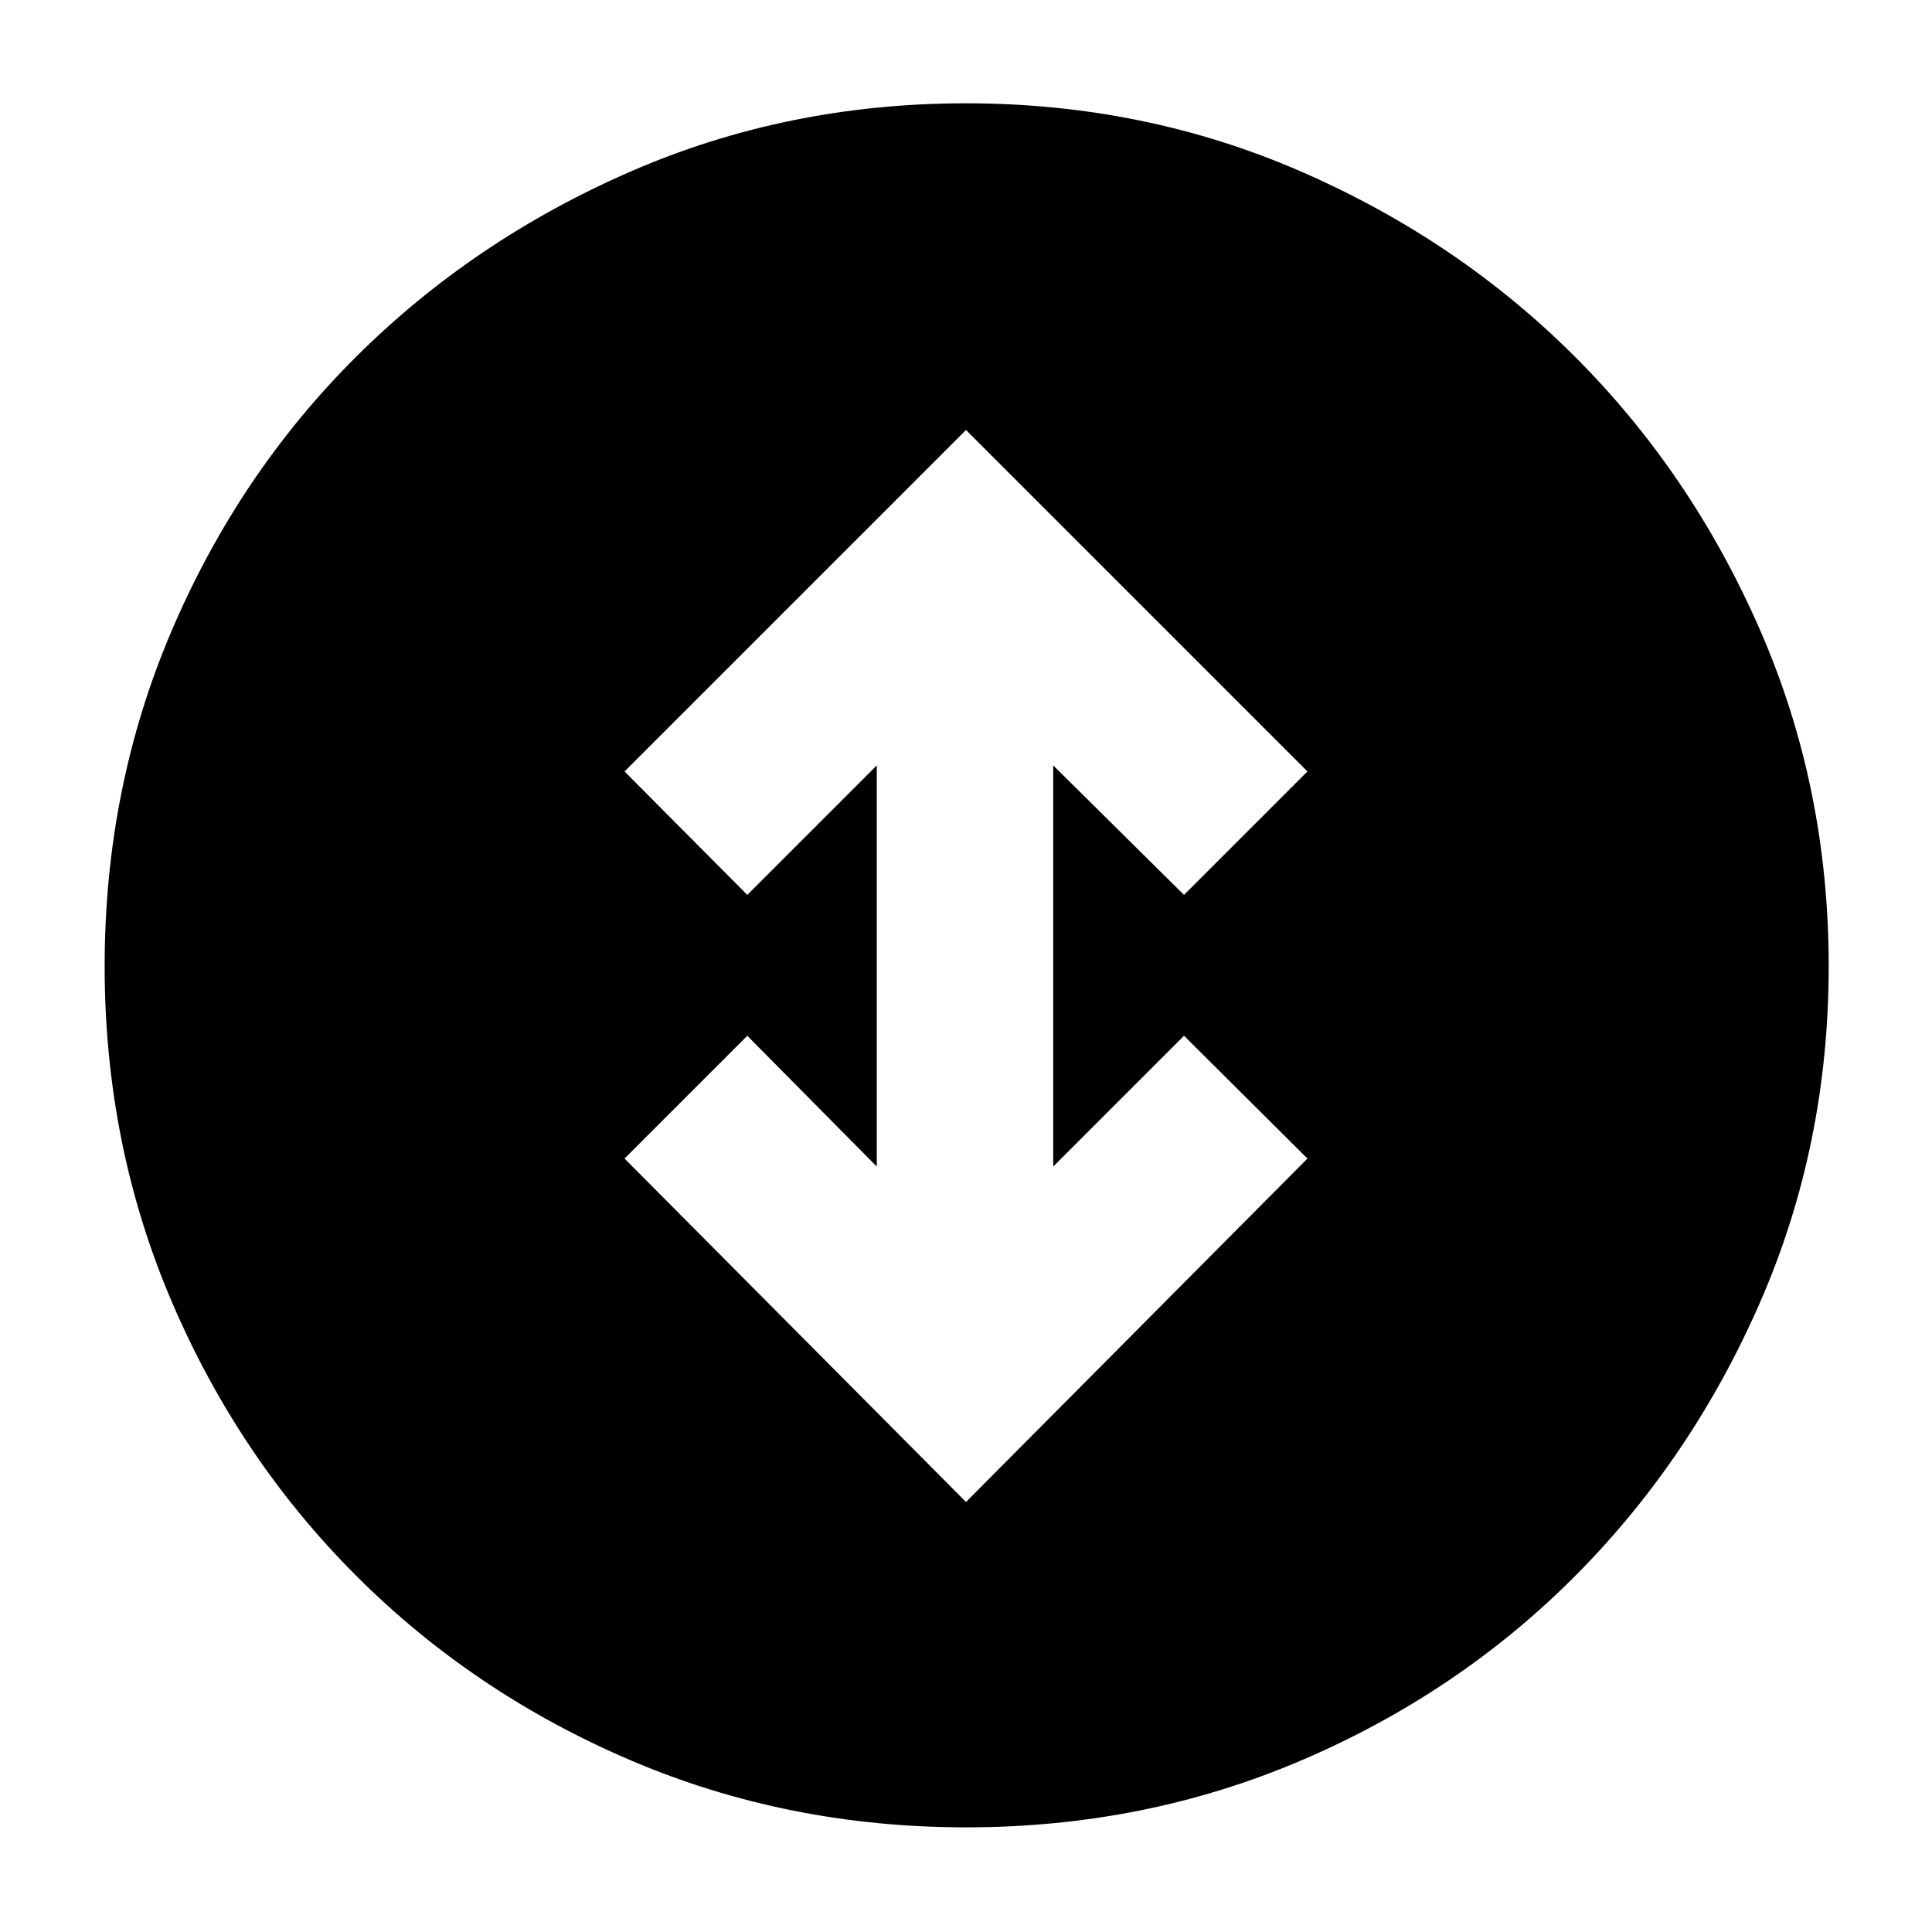 <svg xmlns="http://www.w3.org/2000/svg" height="40" viewBox="0 -960 960 960" width="40"><path d="m480-213.67 169.67-170.66-61.34-61-65 65v-199.34l65 64.34 61.34-61.34L480-746.33 310.33-576.67l61 61.34 64.34-64.34v199.34l-64.34-65-61 61L480-213.67ZM480.09-52q-88.76 0-166.76-33.33-78-33.34-136.33-91.67-58.33-58.33-91.67-136.24Q52-391.15 52-479.91q0-88.76 33.33-166.76 33.34-78 91.57-136 58.24-58 136.21-92t166.79-34q88.83 0 166.8 34 77.97 34 135.97 92t92 135.97q34 77.97 34 166.8 0 88.82-34 166.79t-92 136.21q-58 58.23-135.91 91.57Q568.85-52 480.09-52Z"/></svg>